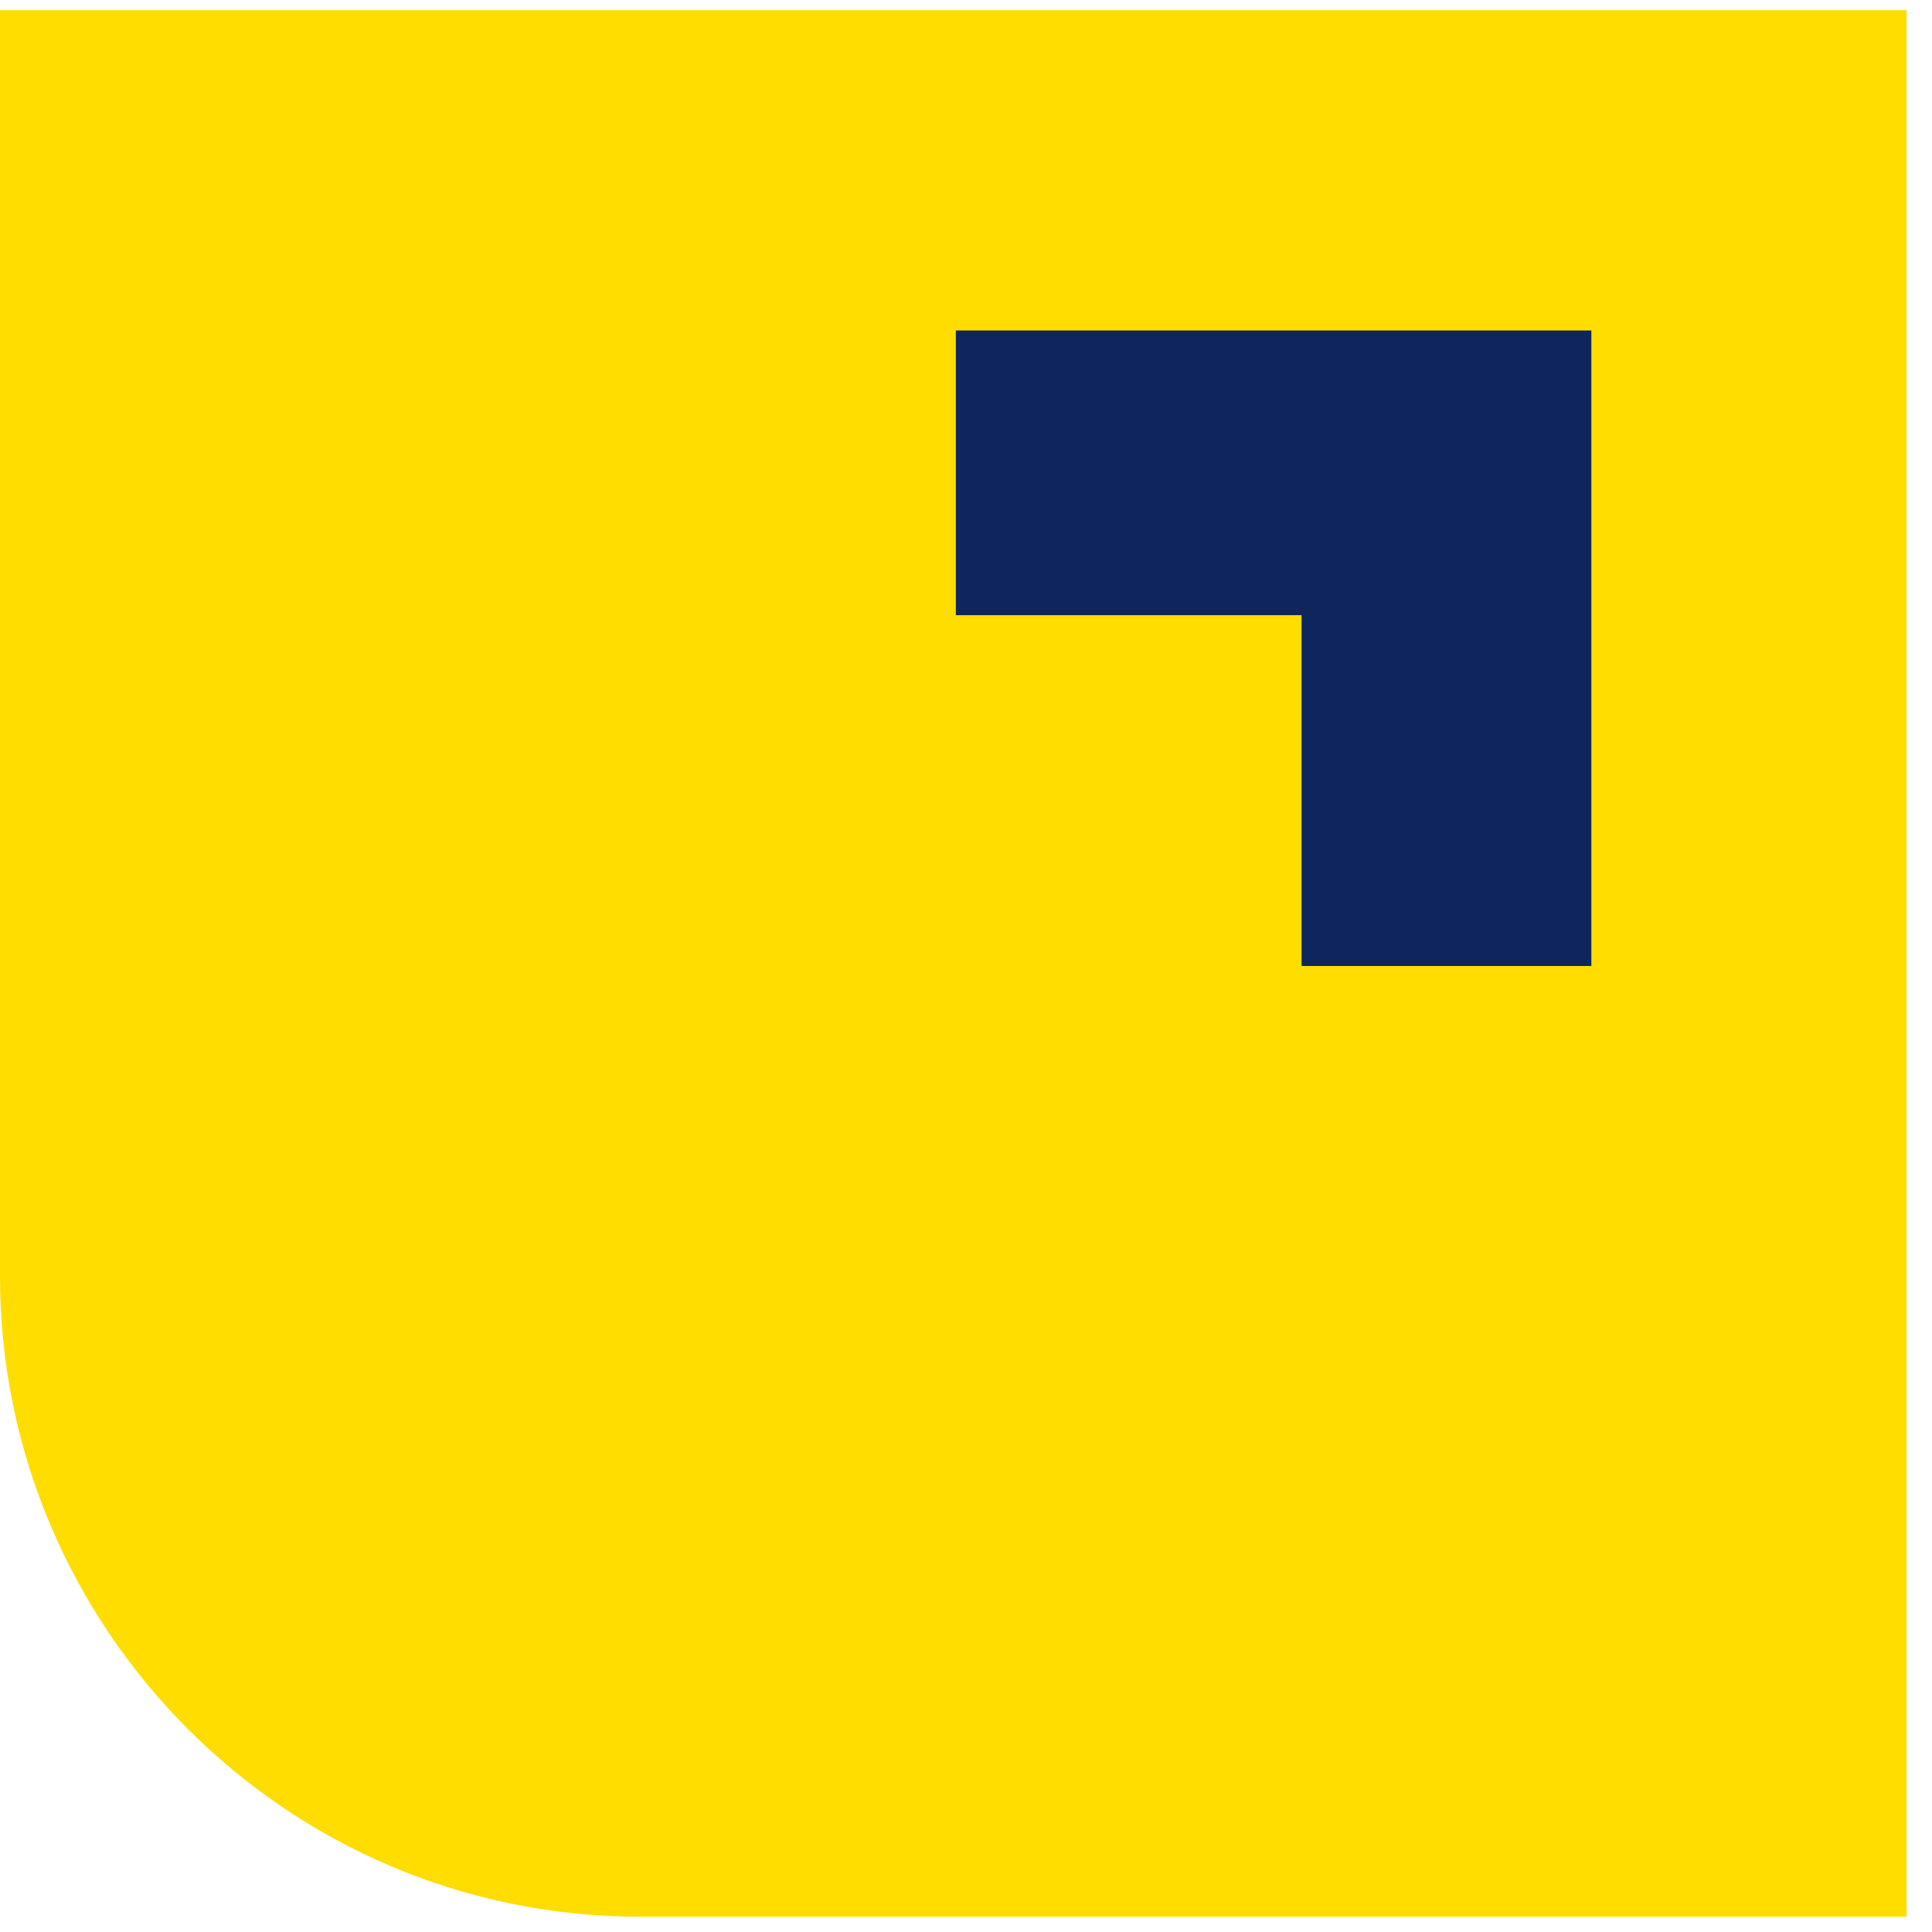 <svg width="38" height="38" viewBox="0 0 38 38" fill="none" xmlns="http://www.w3.org/2000/svg">
<path d="M23.6 0.2H0V25.1C0 32 5.6 37.7 12.6 37.7H37.5V0.2H23.6Z" fill="#FFDD00"/>
<path d="M31.3 19H25.6V12.1H18.8V6.5H31.3V19Z" fill="#0F265C"/>
</svg>
